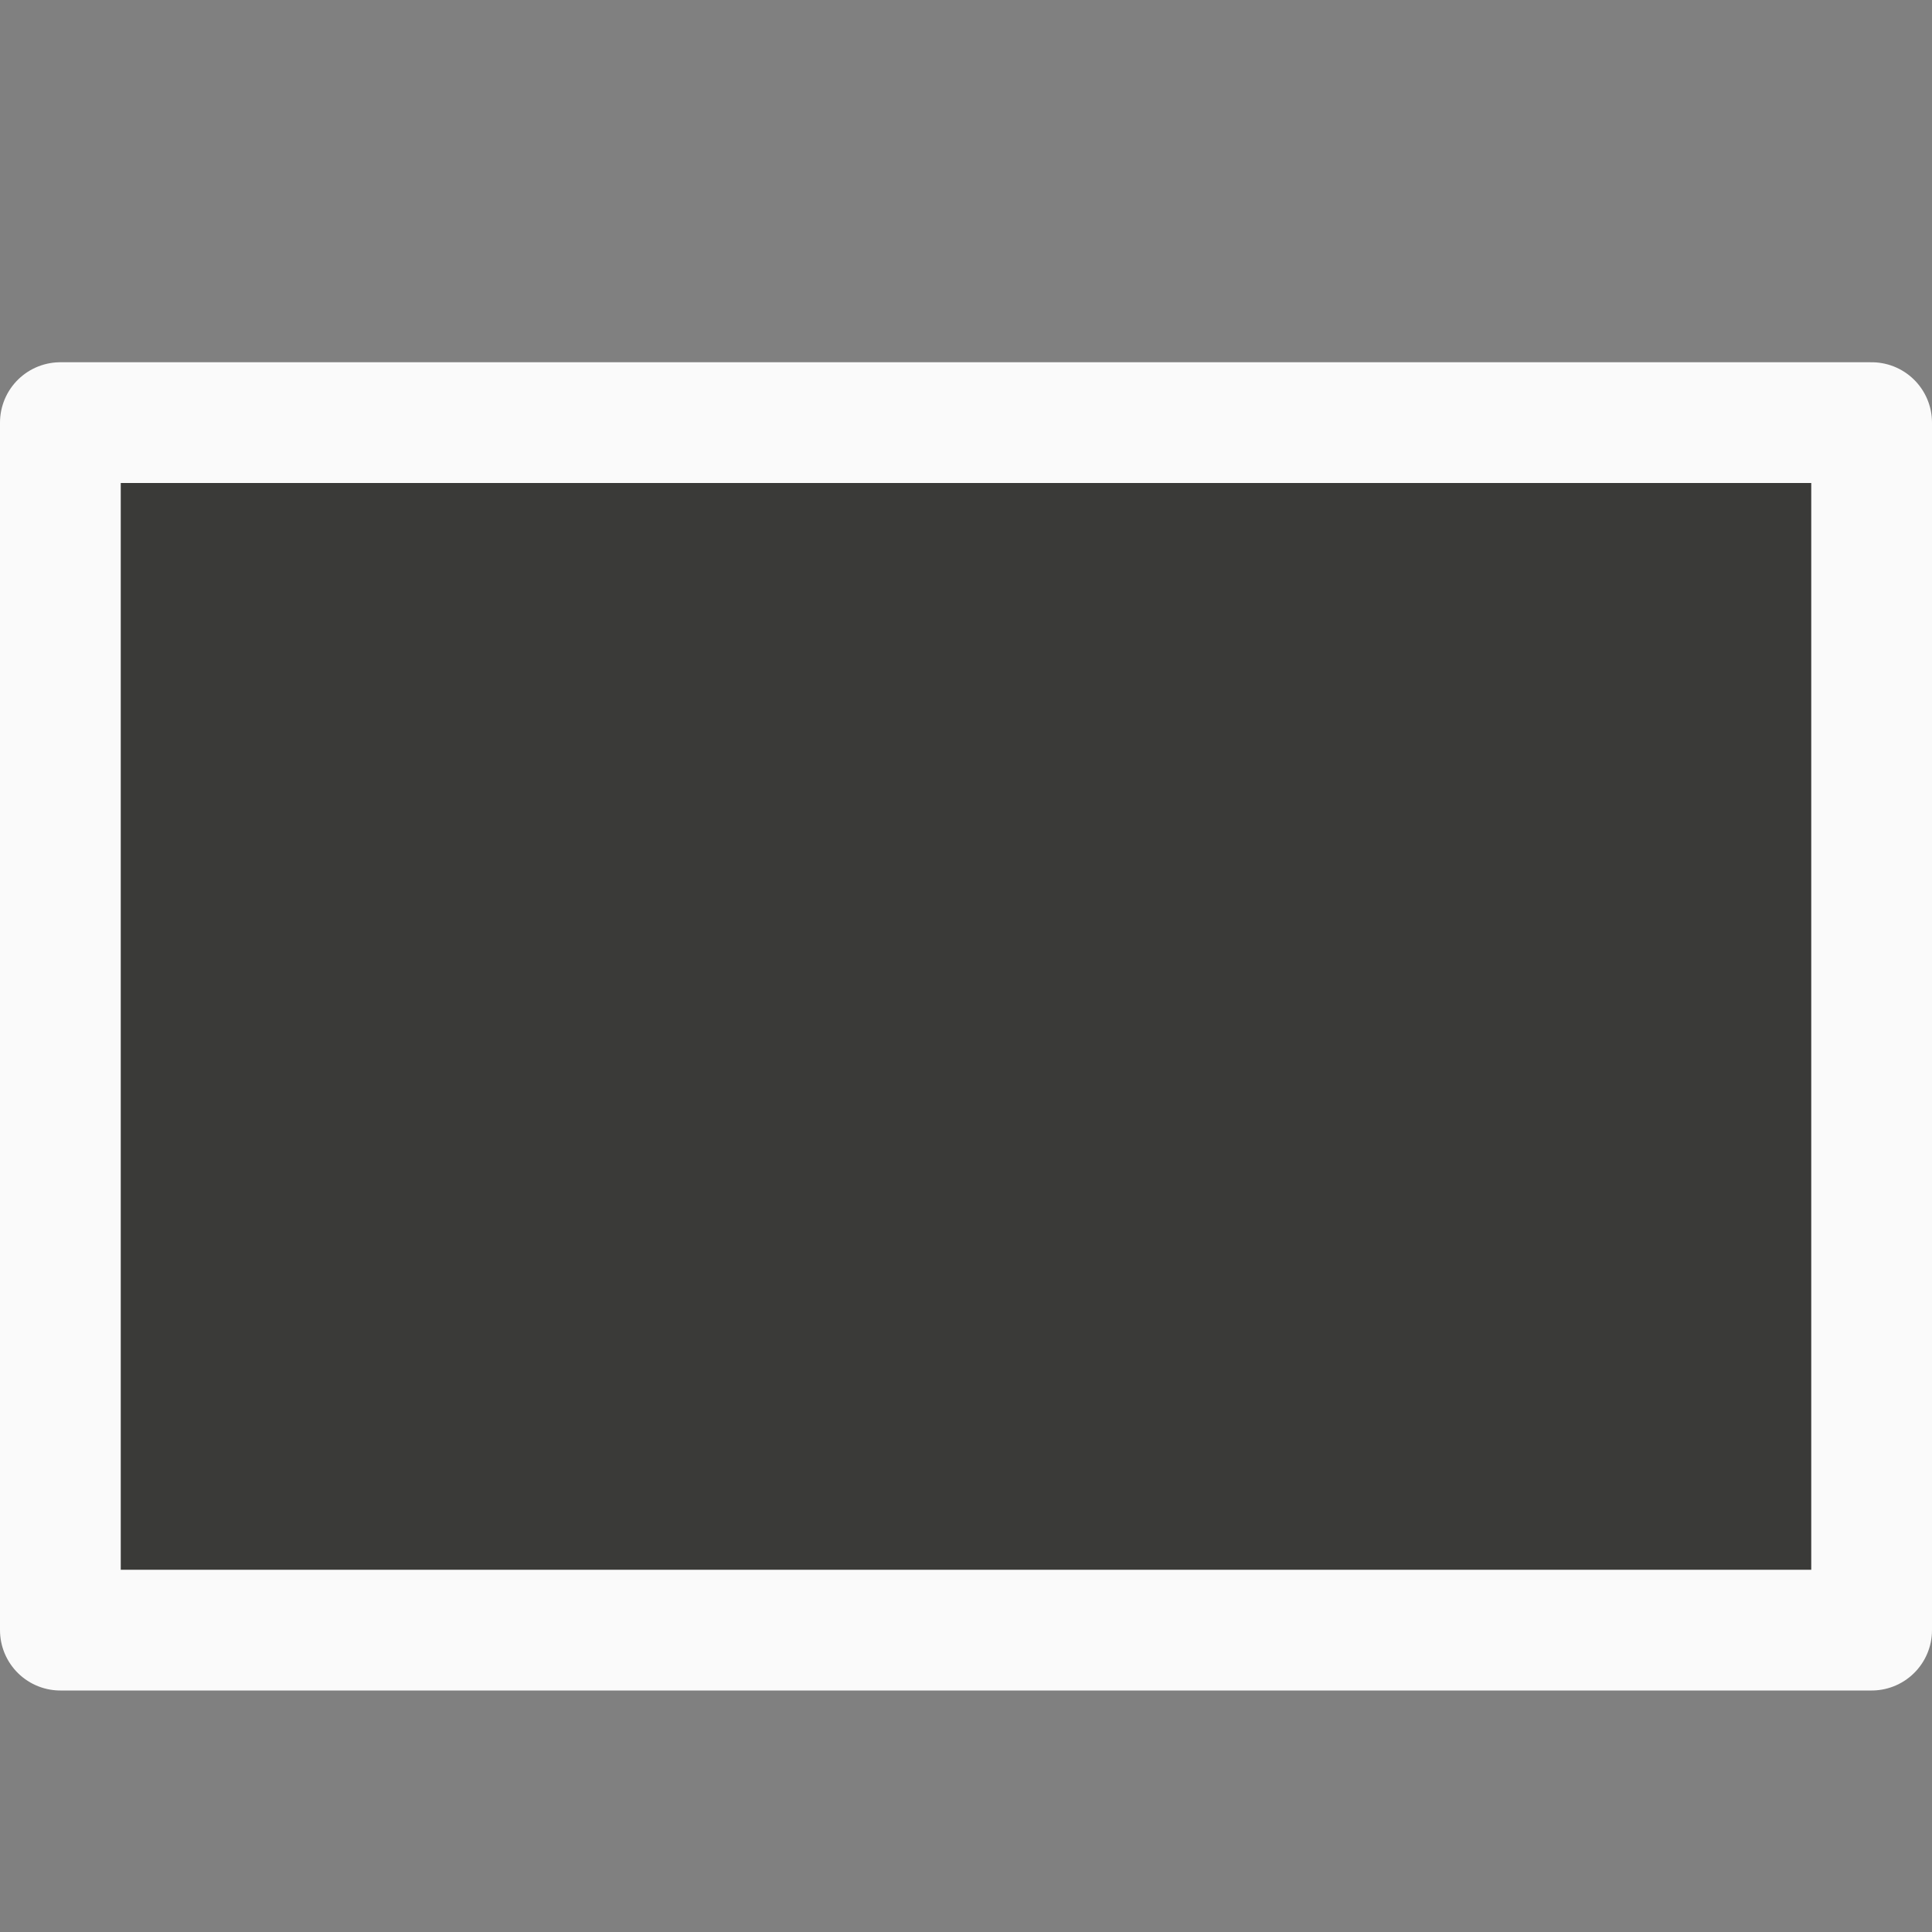 <svg viewBox="0 0 16 16" xmlns="http://www.w3.org/2000/svg"><rect x="0" y="0" width="16" height="16" fill="#808080" stroke="none"/>/&amp;gt;<path d="m.5 3.5v10h15v-5-5z" fill="#3a3a38" stroke="#fafafa" stroke-linejoin="round"/></svg>